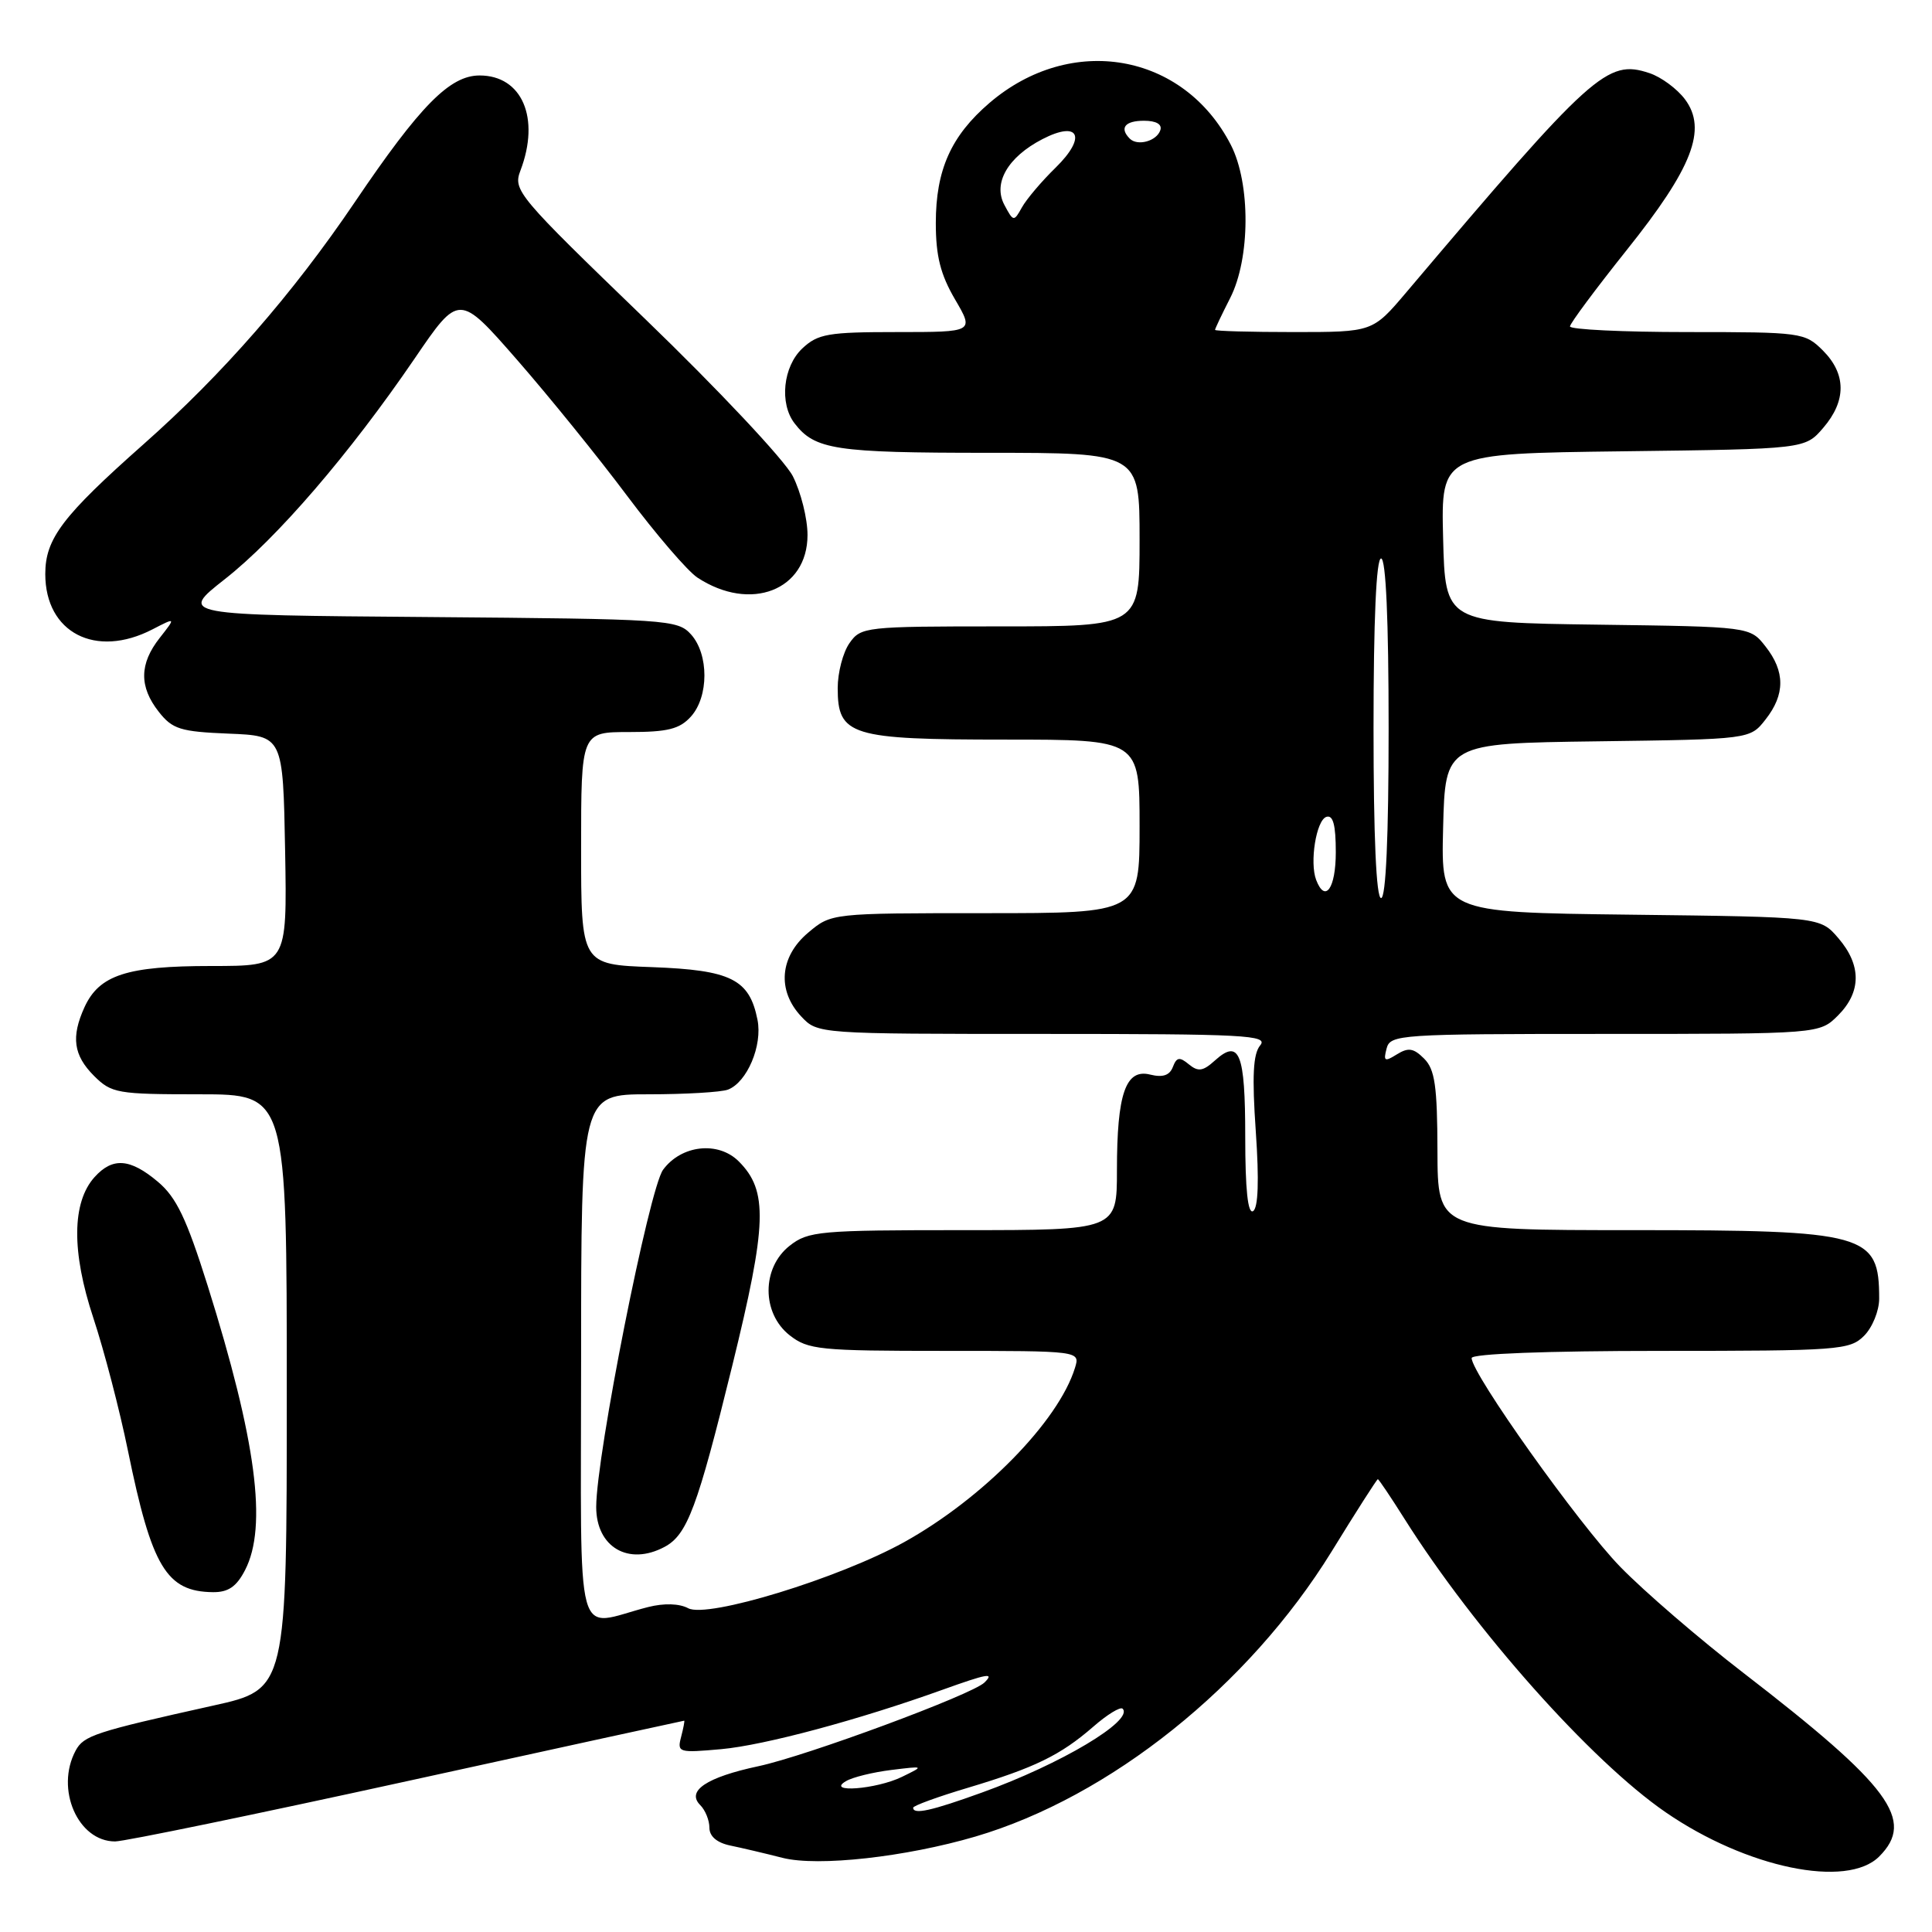 <?xml version="1.0" encoding="UTF-8" standalone="no"?>
<!DOCTYPE svg PUBLIC "-//W3C//DTD SVG 1.1//EN" "http://www.w3.org/Graphics/SVG/1.1/DTD/svg11.dtd" >
<svg xmlns="http://www.w3.org/2000/svg" xmlns:xlink="http://www.w3.org/1999/xlink" version="1.1" viewBox="0 0 256 256">
 <g >
 <path fill="currentColor"
d=" M 249.00 246.00 C 253.81 241.19 250.49 236.69 231.00 221.66 C 225.22 217.21 217.88 210.89 214.69 207.61 C 209.22 202.00 195.00 182.02 195.00 179.95 C 195.00 179.38 204.94 179.00 220.00 179.00 C 243.67 179.00 245.11 178.89 247.00 177.00 C 248.10 175.90 249.00 173.69 249.00 172.08 C 249.00 163.46 247.35 163.00 216.30 163.00 C 190.50 163.00 190.50 163.00 190.47 152.51 C 190.45 143.90 190.13 141.70 188.71 140.28 C 187.30 138.87 186.61 138.77 185.09 139.71 C 183.47 140.72 183.29 140.62 183.73 138.94 C 184.21 137.08 185.37 137.00 212.66 137.00 C 241.09 137.00 241.09 137.00 243.55 134.55 C 246.65 131.44 246.67 127.89 243.59 124.31 C 241.18 121.50 241.18 121.50 216.06 121.20 C 190.94 120.90 190.94 120.90 191.22 109.70 C 191.50 98.50 191.50 98.50 211.69 98.23 C 231.89 97.96 231.89 97.96 233.94 95.34 C 236.55 92.03 236.55 88.97 233.94 85.66 C 231.89 83.04 231.89 83.04 211.69 82.77 C 191.50 82.50 191.50 82.50 191.22 71.30 C 190.94 60.10 190.94 60.10 215.06 59.80 C 239.18 59.50 239.18 59.50 241.59 56.69 C 244.67 53.11 244.65 49.56 241.55 46.45 C 239.15 44.06 238.72 44.00 223.55 44.00 C 215.00 44.00 208.01 43.66 208.03 43.25 C 208.05 42.84 211.42 38.31 215.51 33.18 C 224.27 22.23 226.24 17.14 223.27 13.16 C 222.23 11.77 220.11 10.20 218.56 9.69 C 212.96 7.82 211.05 9.55 186.33 38.75 C 181.88 44.00 181.88 44.00 171.44 44.00 C 165.70 44.00 161.00 43.87 161.00 43.71 C 161.00 43.55 161.90 41.66 163.00 39.50 C 165.68 34.25 165.72 24.33 163.10 19.21 C 156.83 6.99 141.92 4.39 131.12 13.63 C 126.02 18.00 124.00 22.51 124.00 29.56 C 124.00 33.93 124.62 36.37 126.54 39.66 C 129.08 44.00 129.08 44.00 118.86 44.00 C 109.73 44.00 108.38 44.23 106.31 46.17 C 103.76 48.57 103.25 53.45 105.28 56.09 C 107.97 59.59 110.65 60.00 130.93 60.00 C 151.00 60.00 151.00 60.00 151.00 71.50 C 151.00 83.00 151.00 83.00 132.56 83.00 C 114.63 83.00 114.07 83.06 112.56 85.22 C 111.70 86.44 111.00 89.12 111.00 91.17 C 111.00 97.48 112.68 98.00 133.22 98.00 C 151.00 98.00 151.00 98.00 151.00 109.50 C 151.00 121.00 151.00 121.00 130.58 121.00 C 110.15 121.00 110.15 121.00 107.08 123.59 C 103.31 126.76 102.94 131.25 106.17 134.69 C 108.35 137.00 108.35 137.00 138.30 137.00 C 165.00 137.00 168.11 137.16 166.98 138.52 C 166.04 139.65 165.89 142.59 166.40 149.94 C 166.85 156.43 166.72 160.05 166.04 160.48 C 165.35 160.90 165.00 157.63 165.00 150.62 C 165.00 139.50 164.23 137.58 160.96 140.54 C 159.40 141.95 158.76 142.04 157.53 141.03 C 156.30 140.01 155.91 140.07 155.41 141.38 C 154.98 142.50 154.07 142.80 152.41 142.39 C 149.16 141.57 148.00 144.90 148.00 155.07 C 148.00 163.00 148.00 163.00 127.63 163.00 C 108.55 163.00 107.10 163.13 104.63 165.07 C 100.91 168.00 100.91 174.00 104.63 176.93 C 107.08 178.85 108.57 179.00 125.20 179.00 C 143.13 179.00 143.13 179.00 142.44 181.25 C 140.25 188.34 130.24 198.55 119.79 204.35 C 111.16 209.13 93.74 214.47 91.19 213.10 C 90.01 212.47 88.00 212.41 85.89 212.94 C 75.96 215.47 77.00 219.31 77.00 180.02 C 77.00 145.00 77.00 145.00 85.92 145.00 C 90.82 145.00 95.56 144.72 96.46 144.38 C 98.99 143.41 101.06 138.53 100.37 135.12 C 99.30 129.75 96.86 128.54 86.40 128.15 C 77.00 127.81 77.00 127.81 77.00 112.40 C 77.00 97.00 77.00 97.00 83.35 97.00 C 88.47 97.00 90.05 96.61 91.55 94.95 C 93.93 92.31 93.94 86.70 91.56 84.06 C 89.78 82.10 88.47 82.02 56.73 81.76 C 23.74 81.50 23.74 81.50 29.78 76.75 C 36.69 71.33 46.34 60.11 54.92 47.54 C 60.82 38.88 60.82 38.88 68.48 47.64 C 72.69 52.46 79.27 60.58 83.09 65.69 C 86.92 70.80 91.11 75.68 92.42 76.54 C 99.45 81.15 107.00 78.22 107.00 70.89 C 107.00 68.71 106.12 65.20 105.05 63.09 C 103.97 60.98 95.18 51.62 85.51 42.29 C 68.55 25.92 67.96 25.23 68.96 22.60 C 71.61 15.64 69.18 10.00 63.55 10.00 C 59.60 10.00 55.66 14.00 47.01 26.79 C 38.79 38.94 29.50 49.59 19.00 58.88 C 8.27 68.39 6.00 71.38 6.00 76.06 C 6.00 83.84 12.67 87.29 20.21 83.39 C 23.31 81.79 23.31 81.79 21.16 84.53 C 18.46 87.96 18.42 90.99 21.04 94.32 C 22.85 96.62 23.90 96.95 30.29 97.21 C 37.50 97.50 37.50 97.50 37.78 112.75 C 38.05 128.00 38.05 128.00 27.98 128.00 C 16.79 128.00 13.15 129.19 11.19 133.47 C 9.40 137.41 9.74 139.83 12.45 142.55 C 14.78 144.87 15.53 145.00 26.45 145.00 C 38.00 145.00 38.00 145.00 38.00 184.42 C 38.00 223.84 38.00 223.84 28.25 226.00 C 12.55 229.49 11.09 229.97 10.02 231.97 C 7.30 237.05 10.32 244.00 15.25 244.00 C 16.49 244.00 33.92 240.40 54.00 236.00 C 74.08 231.60 90.57 228.00 90.66 228.00 C 90.74 228.00 90.56 228.97 90.25 230.15 C 89.71 232.22 89.92 232.28 95.59 231.77 C 101.30 231.25 113.80 227.89 124.84 223.92 C 130.86 221.76 131.81 221.59 130.45 222.94 C 128.84 224.54 106.85 232.68 100.50 234.03 C 93.61 235.50 90.91 237.31 92.79 239.19 C 93.46 239.86 94.00 241.20 94.00 242.18 C 94.00 243.32 94.99 244.17 96.75 244.54 C 98.26 244.85 101.40 245.59 103.71 246.18 C 108.40 247.36 119.99 246.07 129.26 243.35 C 147.07 238.10 165.45 223.40 176.43 205.61 C 179.68 200.32 182.45 196.00 182.57 196.00 C 182.69 196.00 184.28 198.36 186.10 201.25 C 195.43 216.03 210.84 233.35 220.70 240.13 C 231.43 247.52 244.73 250.27 249.00 246.00 Z  M 32.47 208.05 C 35.46 202.28 33.95 190.84 27.51 170.34 C 24.71 161.45 23.37 158.65 20.92 156.59 C 17.24 153.49 14.93 153.32 12.54 155.96 C 9.52 159.30 9.46 165.86 12.37 174.64 C 13.80 178.96 15.86 186.87 16.95 192.21 C 20.11 207.67 22.06 210.90 28.22 210.97 C 30.25 210.99 31.34 210.24 32.47 208.05 Z  M 88.06 204.97 C 91.07 203.36 92.41 199.76 97.02 181.00 C 101.65 162.16 101.79 157.79 97.89 153.89 C 95.17 151.17 90.28 151.71 87.86 155.00 C 86.02 157.50 79.01 192.84 79.00 199.68 C 79.00 205.01 83.29 207.52 88.06 204.97 Z  M 121.00 239.53 C 121.00 239.27 124.26 238.08 128.25 236.89 C 137.13 234.23 140.51 232.58 144.86 228.80 C 146.70 227.19 148.45 226.12 148.75 226.41 C 150.29 227.96 140.58 233.75 130.12 237.52 C 123.40 239.95 121.00 240.48 121.00 239.53 Z  M 112.10 236.01 C 112.97 235.49 115.67 234.83 118.10 234.53 C 122.50 233.99 122.50 233.99 119.50 235.45 C 116.11 237.10 109.35 237.61 112.10 236.01 Z  M 182.00 96.50 C 182.00 82.17 182.36 74.00 183.00 74.00 C 183.64 74.00 184.00 82.17 184.00 96.50 C 184.00 110.83 183.64 119.00 183.00 119.00 C 182.36 119.00 182.00 110.83 182.00 96.50 Z  M 174.40 116.60 C 173.51 114.27 174.41 108.68 175.75 108.24 C 176.64 107.95 177.00 109.30 177.00 112.92 C 177.00 117.72 175.59 119.71 174.40 116.60 Z  M 133.09 27.16 C 131.54 24.27 133.54 20.81 138.12 18.44 C 142.99 15.92 144.03 18.14 139.89 22.20 C 138.02 24.02 136.01 26.40 135.41 27.48 C 134.34 29.40 134.28 29.39 133.09 27.16 Z  M 149.70 18.37 C 148.30 16.96 149.06 16.00 151.58 16.00 C 153.21 16.00 154.01 16.47 153.75 17.25 C 153.27 18.70 150.73 19.40 149.70 18.37 Z "/>
</g>
</svg>